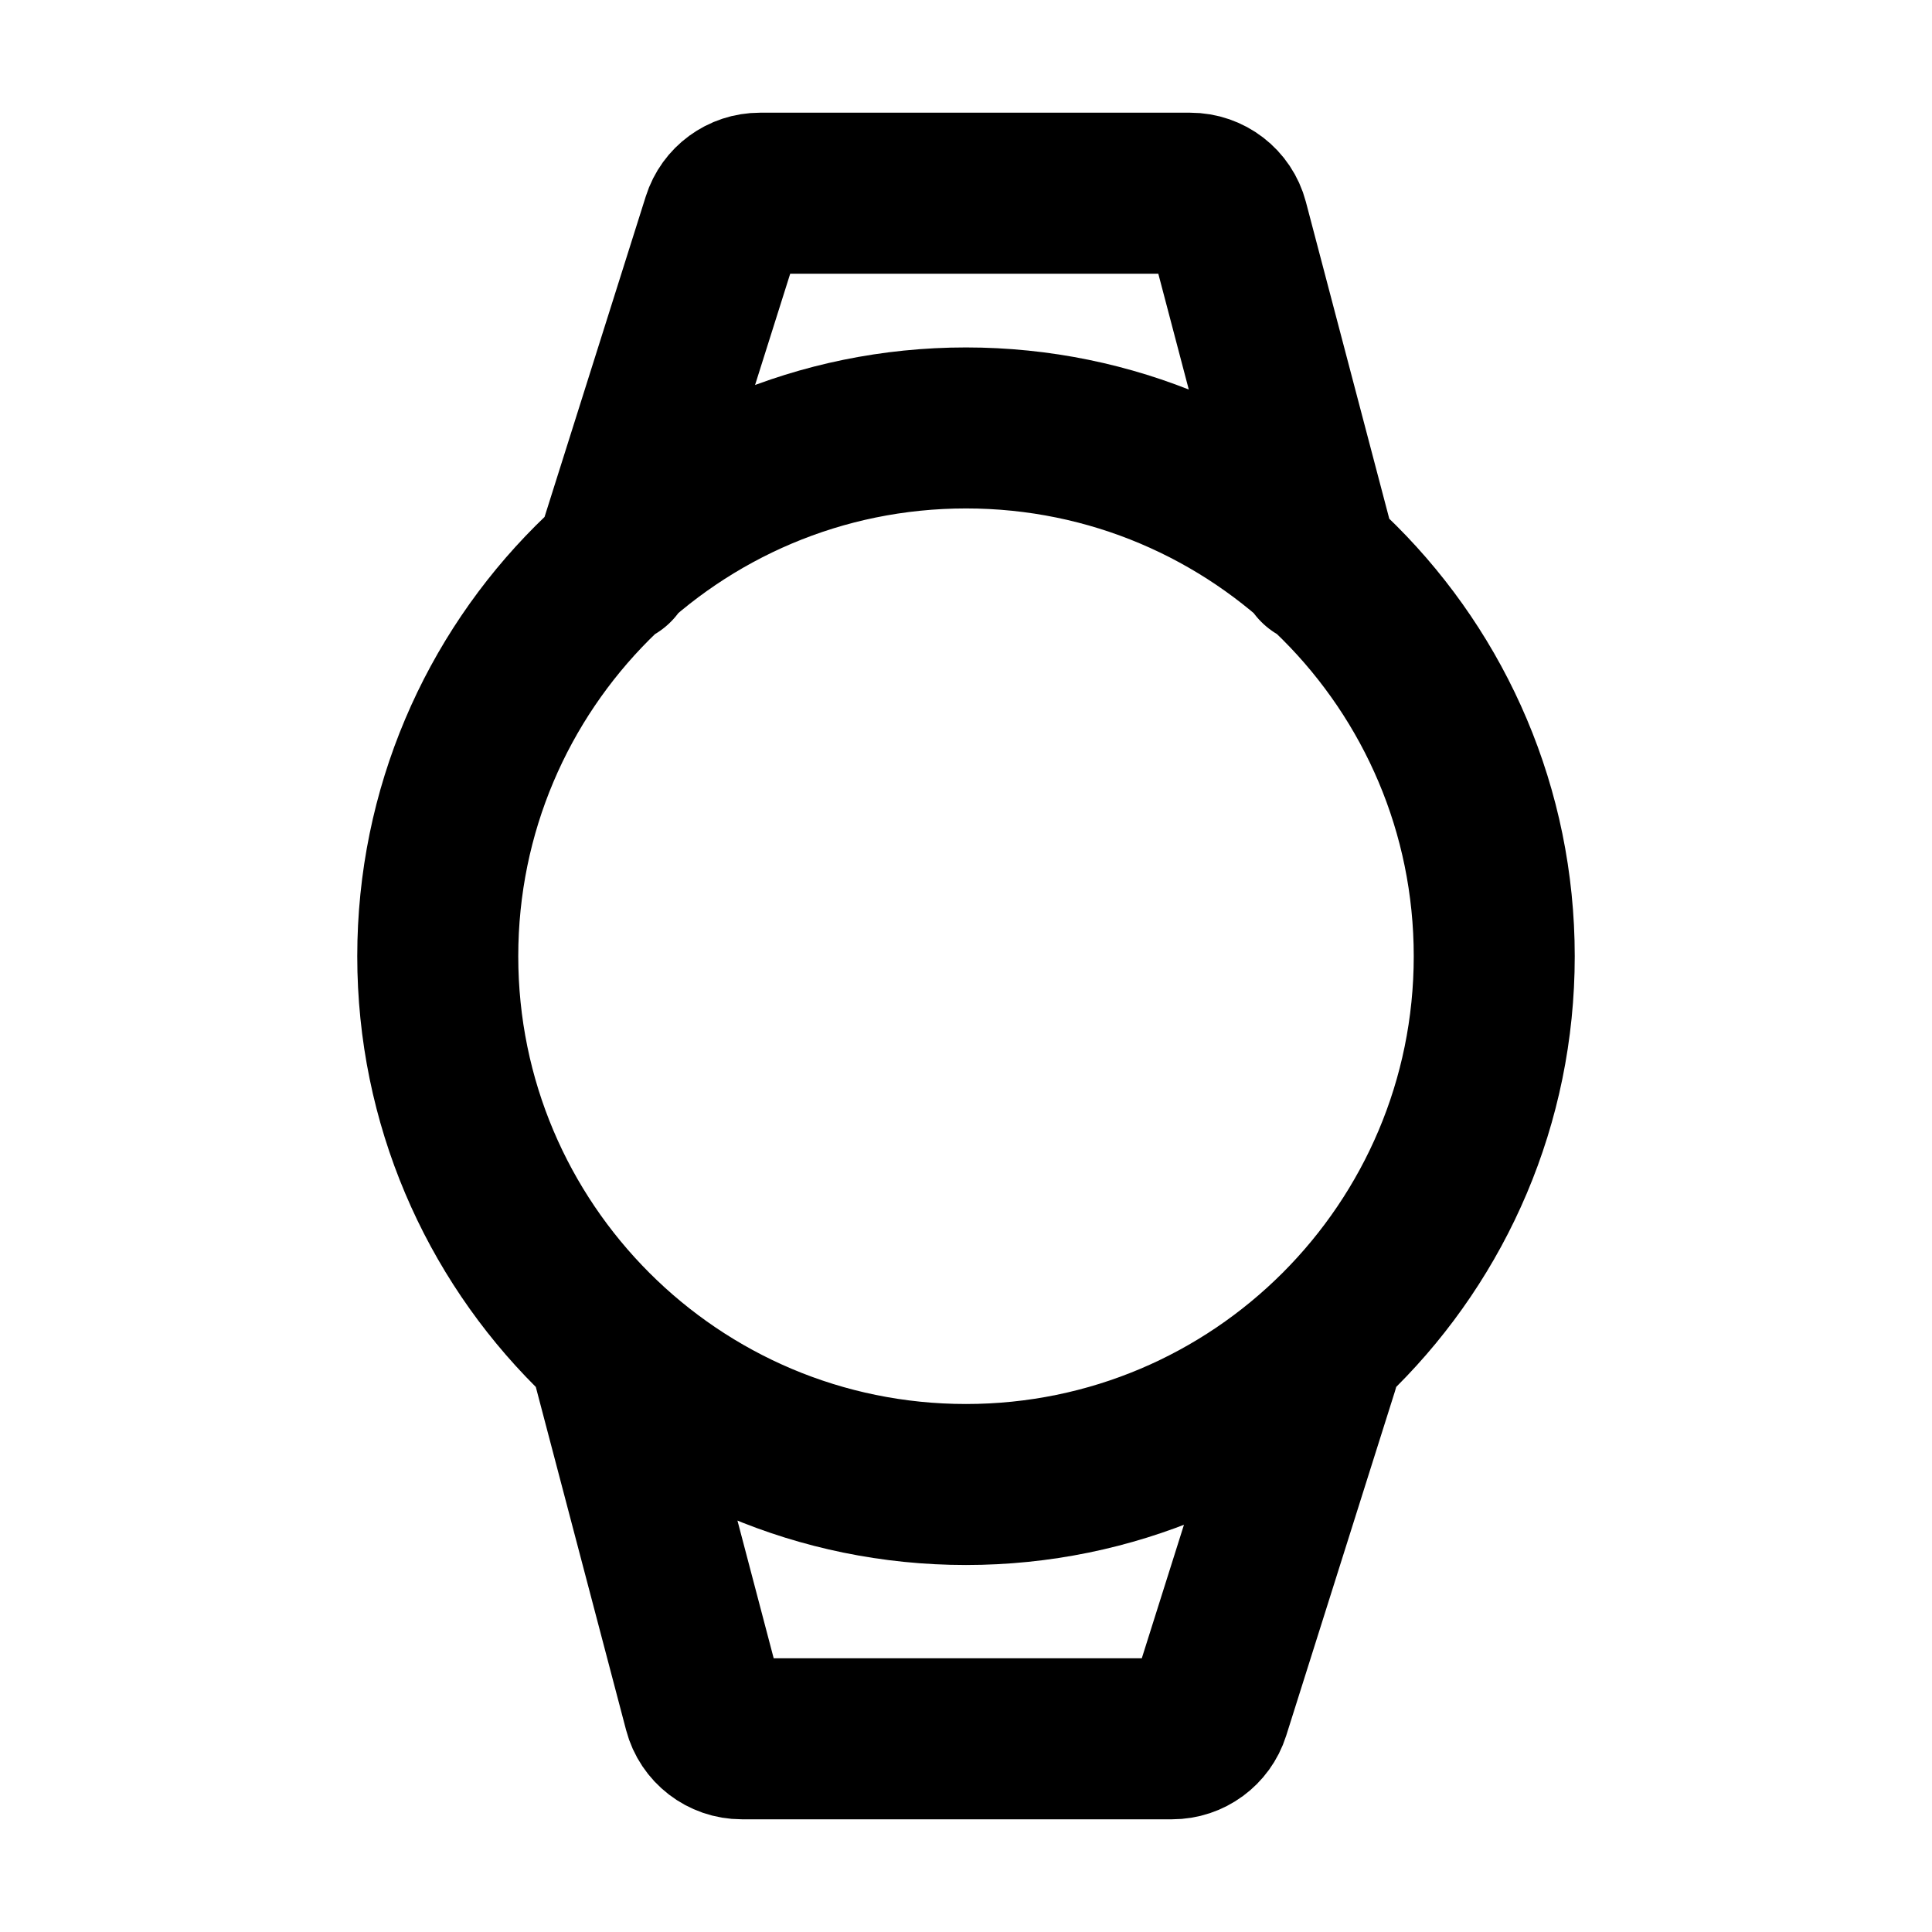 <svg width="24" height="24" viewBox="0 0 24 24" fill="none" xmlns="http://www.w3.org/2000/svg">
<g id="watch-01">
<path id="Vector" d="M7.625 16.982L8.745 21.238C8.801 21.451 8.994 21.6 9.215 21.6H14.56C14.772 21.6 14.96 21.462 15.024 21.26L16.375 16.982M16.375 7.018L15.255 2.762C15.199 2.549 15.006 2.4 14.785 2.4L9.44 2.4C9.228 2.4 9.04 2.537 8.976 2.74L7.625 7.018M18.562 11.879C18.562 15.503 15.624 18.441 12 18.441C8.376 18.441 5.438 15.503 5.438 11.879C5.438 8.254 8.376 5.316 12 5.316C15.624 5.316 18.562 8.254 18.562 11.879Z" stroke="currentColor" stroke-width="2" stroke-linecap="round"/>
</g>
</svg>
